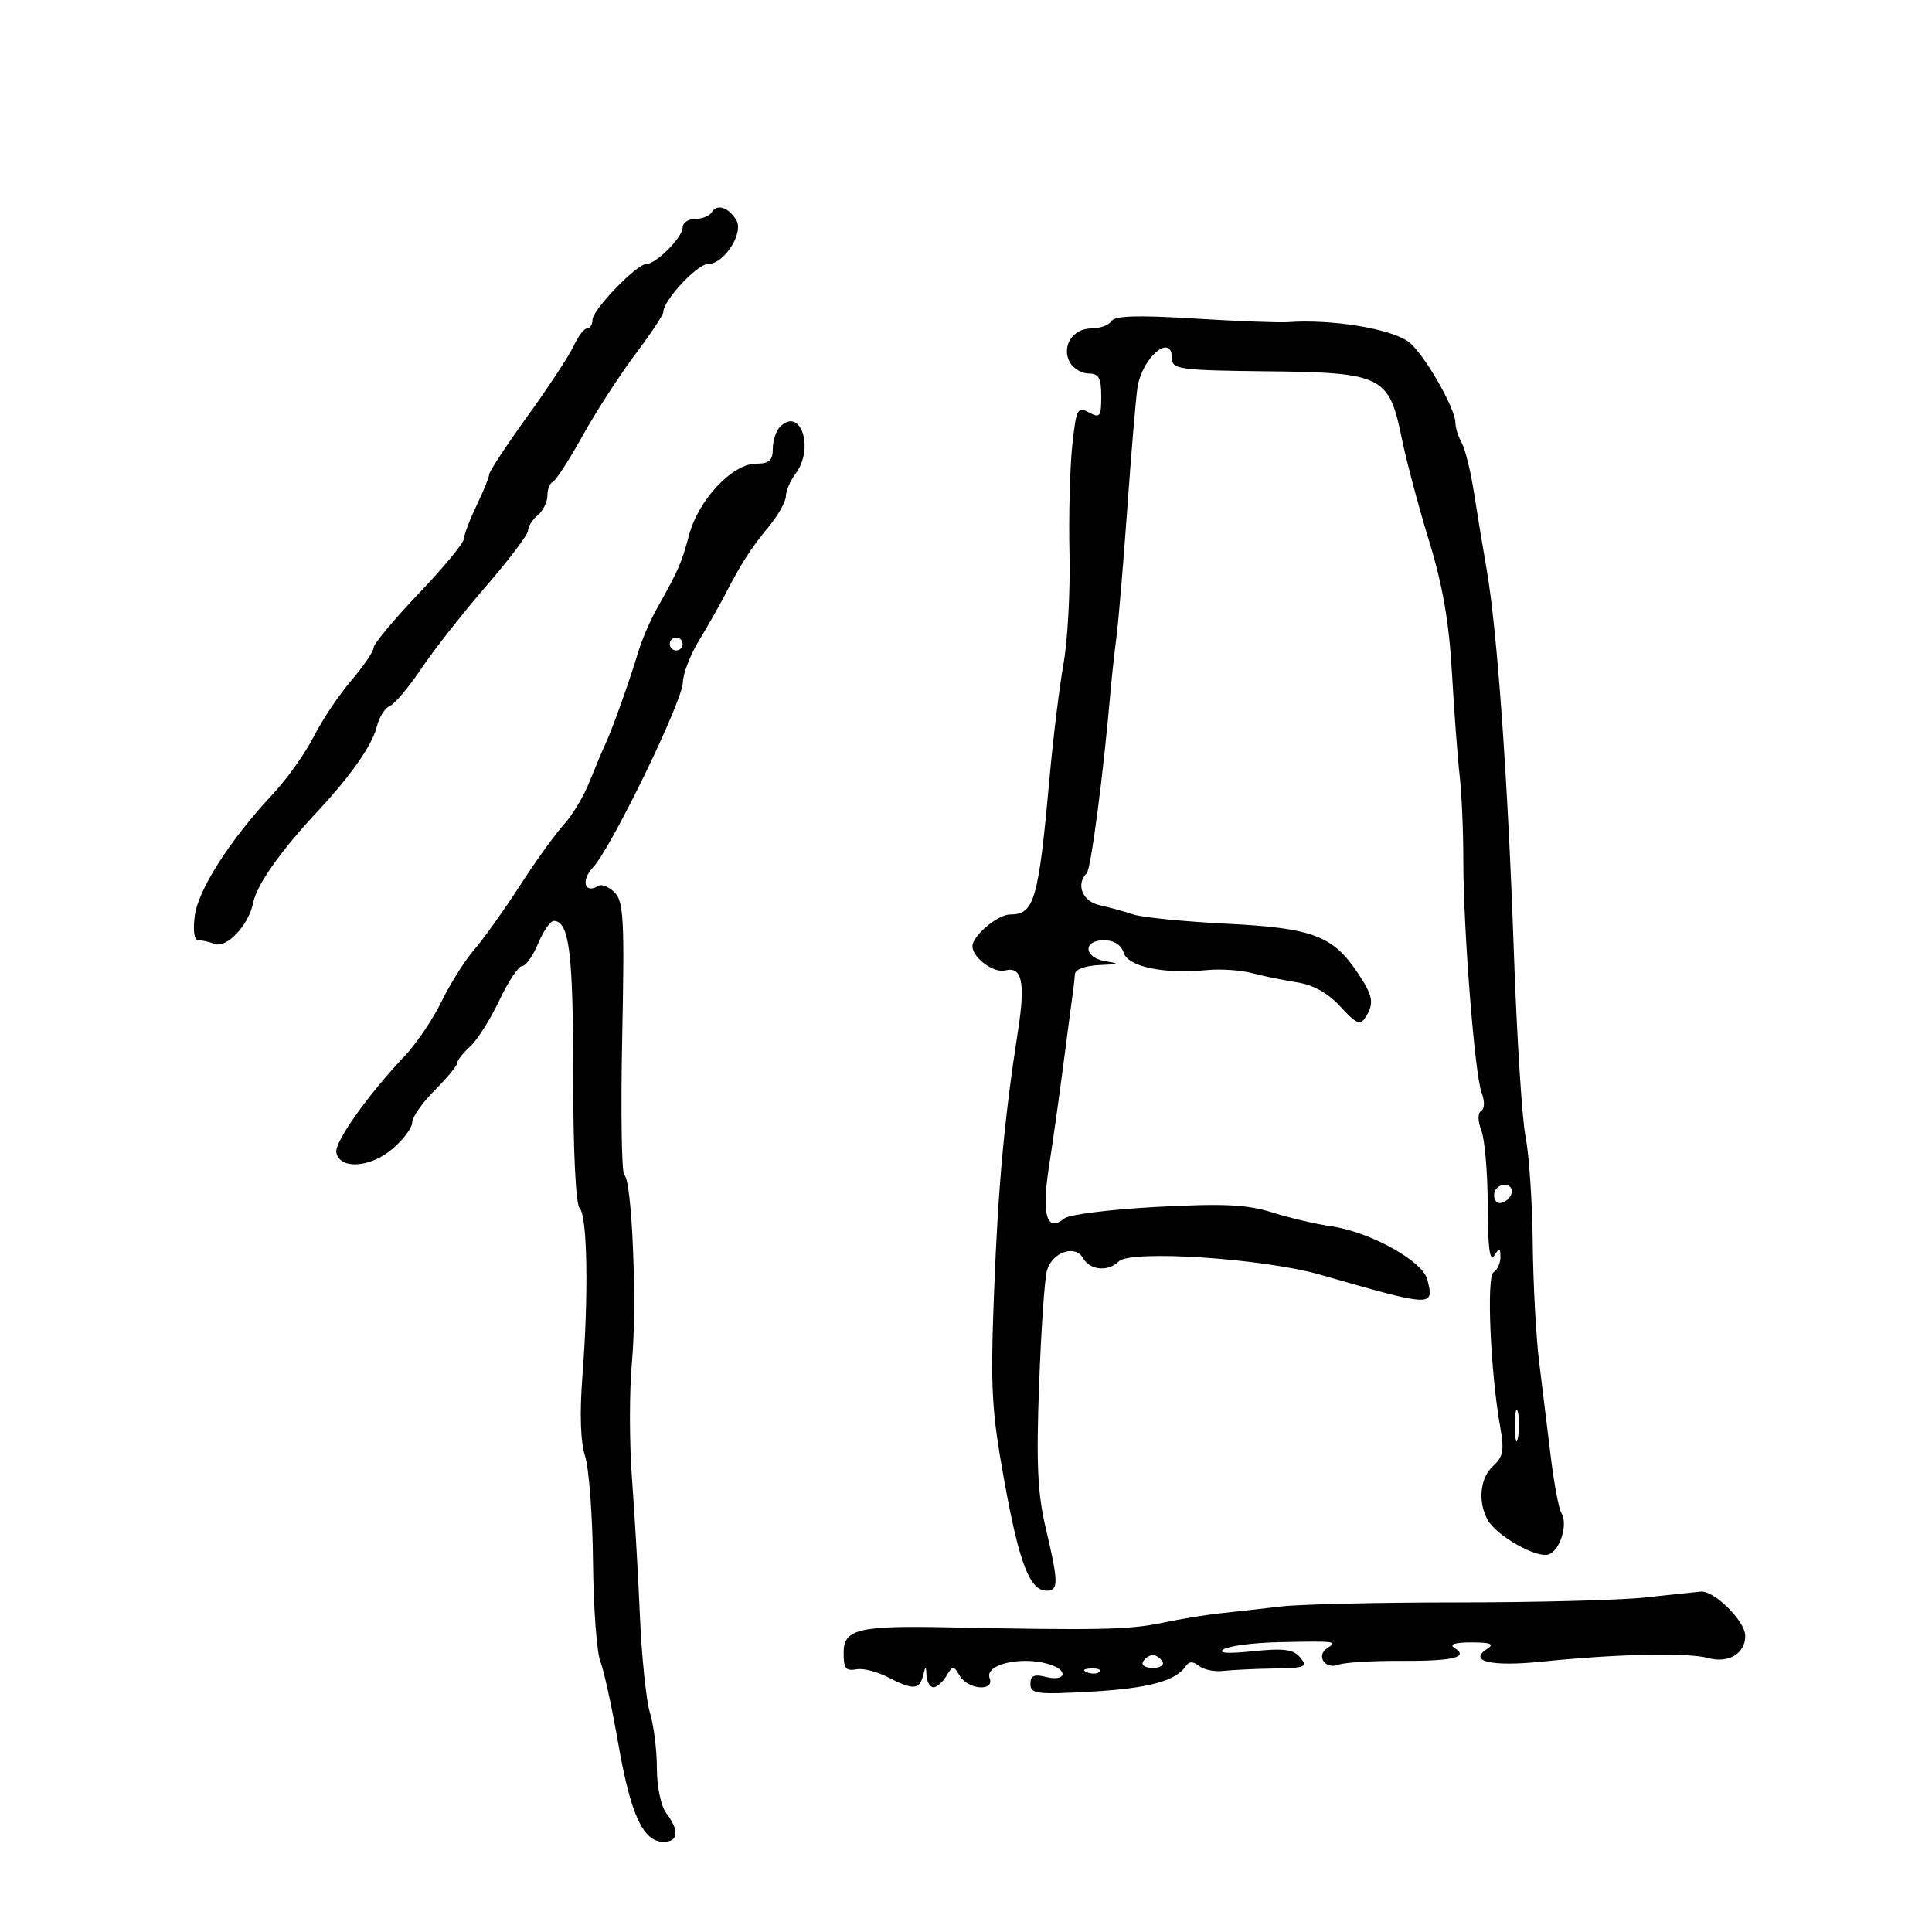 <svg xmlns="http://www.w3.org/2000/svg" width="300" height="300" viewBox="0 0 300 300" version="1.1">
	<path d="M 110.533 32.947 C 110.175 33.526, 109.009 34, 107.941 34 C 106.873 34, 106 34.597, 106 35.326 C 106 36.851, 101.870 41, 100.352 41 C 98.853 41, 92 48.111, 92 49.667 C 92 50.400, 91.622 51, 91.161 51 C 90.699 51, 89.773 52.204, 89.102 53.675 C 88.432 55.147, 85.209 60.054, 81.942 64.581 C 78.674 69.108, 75.985 73.191, 75.966 73.656 C 75.947 74.120, 75.063 76.300, 74 78.500 C 72.937 80.700, 72.053 83.027, 72.034 83.671 C 72.015 84.315, 68.856 88.140, 65.014 92.171 C 61.171 96.202, 58.021 99.982, 58.014 100.570 C 58.006 101.159, 56.438 103.464, 54.530 105.694 C 52.621 107.924, 49.997 111.844, 48.699 114.405 C 47.400 116.967, 44.560 120.961, 42.387 123.281 C 35.770 130.346, 30.799 138.083, 30.251 142.166 C 29.937 144.503, 30.146 146, 30.787 146 C 31.364 146, 32.502 146.256, 33.316 146.568 C 35.212 147.295, 38.619 143.657, 39.319 140.157 C 39.874 137.381, 43.543 132.180, 49.305 126 C 54.489 120.440, 57.791 115.714, 58.512 112.822 C 58.880 111.350, 59.785 109.913, 60.523 109.630 C 61.261 109.346, 63.470 106.726, 65.431 103.807 C 67.393 100.888, 71.922 95.125, 75.496 91 C 79.070 86.875, 81.995 82.993, 81.997 82.372 C 81.999 81.752, 82.675 80.685, 83.500 80 C 84.325 79.315, 85 77.948, 85 76.961 C 85 75.974, 85.375 75.017, 85.833 74.833 C 86.291 74.650, 88.370 71.435, 90.453 67.690 C 92.535 63.944, 96.211 58.257, 98.620 55.053 C 101.029 51.848, 103 48.880, 103 48.457 C 103 46.653, 108.257 41, 109.936 41 C 112.462 41, 115.570 36.128, 114.315 34.137 C 113.068 32.161, 111.352 31.621, 110.533 32.947 M 172.590 49.855 C 172.200 50.485, 170.799 51, 169.476 51 C 166.554 51, 164.764 53.827, 166.134 56.276 C 166.665 57.224, 167.977 58, 169.050 58 C 170.616 58, 171 58.697, 171 61.535 C 171 64.712, 170.805 64.966, 169.079 64.042 C 167.305 63.093, 167.107 63.494, 166.493 69.257 C 166.128 72.691, 165.937 80.225, 166.069 86 C 166.202 91.775, 165.789 99.425, 165.152 103 C 164.515 106.575, 163.547 114.450, 163.001 120.500 C 161.262 139.765, 160.625 142, 156.878 142 C 154.933 142, 151 145.298, 151 146.929 C 151 148.705, 154.310 151.152, 156.084 150.688 C 158.695 150.006, 159.243 152.542, 158.088 159.967 C 155.948 173.739, 154.997 184.087, 154.362 200.525 C 153.778 215.652, 153.957 218.941, 155.961 230.025 C 158.265 242.763, 159.903 247, 162.523 247 C 164.393 247, 164.375 245.711, 162.389 237.312 C 161.110 231.903, 160.896 227.307, 161.350 215 C 161.664 206.475, 162.213 198.502, 162.569 197.283 C 163.409 194.404, 166.974 193.203, 168.196 195.386 C 169.243 197.256, 172.094 197.506, 173.729 195.871 C 175.556 194.044, 196.184 195.404, 205 197.933 C 222.589 202.978, 222.715 202.984, 221.639 198.698 C 220.910 195.793, 212.717 191.262, 206.650 190.407 C 204.367 190.086, 200.282 189.125, 197.570 188.271 C 193.618 187.028, 190.058 186.856, 179.615 187.408 C 172.452 187.786, 165.988 188.595, 165.253 189.205 C 162.558 191.442, 161.711 188.662, 162.856 181.343 C 163.445 177.579, 164.452 170.450, 165.093 165.500 C 165.734 160.550, 166.388 155.600, 166.546 154.500 C 166.704 153.400, 166.871 151.938, 166.917 151.250 C 166.966 150.516, 168.548 149.938, 170.750 149.850 C 173.766 149.730, 173.962 149.619, 171.750 149.284 C 168.311 148.763, 168.044 146, 171.433 146 C 172.965 146, 174.094 146.721, 174.483 147.946 C 175.174 150.122, 180.727 151.281, 187.368 150.636 C 189.496 150.429, 192.646 150.635, 194.368 151.093 C 196.091 151.551, 199.241 152.198, 201.368 152.530 C 203.942 152.933, 206.211 154.200, 208.149 156.317 C 210.578 158.971, 211.221 159.250, 212.016 158 C 213.434 155.770, 213.229 154.636, 210.747 150.952 C 206.921 145.276, 203.741 144.098, 190.433 143.433 C 183.870 143.105, 177.375 142.460, 176 142 C 174.625 141.539, 172.262 140.892, 170.750 140.562 C 168.078 139.979, 167.008 137.317, 168.750 135.589 C 169.400 134.945, 171.371 119.886, 172.427 107.500 C 172.614 105.300, 173.030 101.475, 173.352 99 C 173.673 96.525, 174.433 87.525, 175.040 79 C 175.647 70.475, 176.354 62.052, 176.611 60.282 C 177.309 55.476, 182 51.531, 182 55.751 C 182 57.332, 183.419 57.516, 196.632 57.654 C 214.645 57.842, 215.682 58.352, 217.649 67.991 C 218.366 71.506, 220.275 78.684, 221.891 83.941 C 224.013 90.844, 225.005 96.557, 225.459 104.500 C 225.805 110.550, 226.344 117.750, 226.658 120.500 C 226.972 123.250, 227.226 129.100, 227.223 133.500 C 227.216 144.232, 228.993 166.850, 230.063 169.666 C 230.567 170.990, 230.540 172.166, 230 172.500 C 229.438 172.847, 229.453 174.062, 230.038 175.601 C 230.567 176.992, 231.007 182.263, 231.015 187.315 C 231.026 193.615, 231.335 196.029, 232 195 C 232.835 193.707, 232.971 193.734, 232.985 195.191 C 232.993 196.121, 232.512 197.184, 231.915 197.553 C 230.792 198.247, 231.447 213.220, 232.973 221.717 C 233.595 225.184, 233.398 226.235, 231.865 227.622 C 229.830 229.464, 229.442 233.089, 230.974 235.952 C 232.316 238.459, 238.674 242.062, 240.511 241.357 C 242.289 240.675, 243.506 236.627, 242.447 234.915 C 242.040 234.256, 241.294 230.293, 240.790 226.108 C 240.286 221.924, 239.480 215.350, 238.999 211.500 C 238.517 207.650, 238.069 199.325, 238.002 193 C 237.935 186.675, 237.432 179.250, 236.885 176.500 C 236.337 173.750, 235.514 160.700, 235.057 147.500 C 234.147 121.206, 232.484 97.834, 230.859 88.500 C 230.284 85.200, 229.394 79.800, 228.881 76.500 C 228.368 73.200, 227.510 69.719, 226.974 68.764 C 226.438 67.809, 226 66.413, 226 65.663 C 226 63.349, 220.948 54.653, 218.663 53.033 C 215.799 51.003, 206.670 49.531, 200 50.024 C 198.625 50.126, 192.054 49.872, 185.399 49.459 C 176.667 48.918, 173.100 49.029, 172.590 49.855 M 121.122 66.278 C 120.505 66.895, 120 68.435, 120 69.700 C 120 71.510, 119.446 72, 117.400 72 C 113.734 72, 108.469 77.597, 107.006 83.050 C 105.812 87.504, 105.397 88.453, 101.982 94.532 C 100.975 96.324, 99.695 99.300, 99.137 101.145 C 97.713 105.852, 95.119 113.128, 94.018 115.500 C 93.507 116.600, 92.371 119.300, 91.492 121.500 C 90.613 123.700, 88.854 126.625, 87.583 128 C 86.312 129.375, 83.234 133.650, 80.743 137.500 C 78.252 141.350, 75.041 145.850, 73.608 147.500 C 72.174 149.150, 69.907 152.750, 68.570 155.500 C 67.234 158.250, 64.646 162.075, 62.820 164 C 57.116 170.014, 51.921 177.348, 52.225 178.957 C 52.728 181.616, 57.434 181.347, 60.860 178.464 C 62.587 177.011, 64 175.142, 64 174.311 C 64 173.480, 65.575 171.225, 67.500 169.300 C 69.425 167.375, 71 165.465, 71 165.055 C 71 164.645, 71.901 163.495, 73.001 162.499 C 74.102 161.503, 76.140 158.283, 77.531 155.344 C 78.921 152.405, 80.518 150, 81.080 150 C 81.642 150, 82.760 148.425, 83.564 146.500 C 84.369 144.575, 85.455 143, 85.978 143 C 88.380 143, 89 147.867, 89 166.734 C 89 178.709, 89.399 186.999, 90.005 187.605 C 91.208 188.808, 91.415 201.036, 90.444 213.592 C 89.992 219.432, 90.136 223.903, 90.846 226.092 C 91.454 227.966, 92.009 235.332, 92.080 242.460 C 92.151 249.588, 92.662 256.563, 93.216 257.960 C 93.770 259.357, 95.027 265.121, 96.008 270.768 C 97.922 281.773, 99.868 286, 103.023 286 C 105.348 286, 105.521 284.273, 103.468 281.559 C 102.626 280.445, 102 277.458, 102 274.552 C 102 271.766, 101.519 267.915, 100.931 265.993 C 100.343 264.072, 99.641 257.325, 99.370 251 C 99.098 244.675, 98.540 235, 98.128 229.500 C 97.717 224, 97.716 215.900, 98.126 211.500 C 98.945 202.726, 98.149 183.210, 96.943 182.465 C 96.526 182.207, 96.378 172.589, 96.615 161.093 C 96.991 142.866, 96.841 139.984, 95.443 138.585 C 94.560 137.703, 93.425 137.237, 92.919 137.550 C 90.783 138.870, 90.156 136.749, 92.076 134.697 C 94.950 131.627, 105.991 108.888, 106.043 105.933 C 106.067 104.595, 107.180 101.700, 108.516 99.500 C 109.852 97.300, 111.644 94.150, 112.499 92.500 C 115.159 87.367, 116.554 85.188, 119.323 81.846 C 120.795 80.069, 122.014 77.914, 122.032 77.057 C 122.049 76.201, 122.724 74.626, 123.532 73.559 C 126.501 69.634, 124.328 63.072, 121.122 66.278 M 104 100 C 104 100.550, 104.450 101, 105 101 C 105.550 101, 106 100.550, 106 100 C 106 99.450, 105.550 99, 105 99 C 104.450 99, 104 99.450, 104 100 M 232 185.583 C 232 186.454, 232.534 186.989, 233.188 186.771 C 235.042 186.153, 235.349 184, 233.583 184 C 232.713 184, 232 184.713, 232 185.583 M 235.252 221.500 C 235.263 223.700, 235.468 224.482, 235.707 223.238 C 235.946 221.994, 235.937 220.194, 235.687 219.238 C 235.437 218.282, 235.241 219.300, 235.252 221.500 M 255.500 248.052 C 251.650 248.474, 238.552 248.820, 226.394 248.820 C 214.236 248.820, 201.861 249.106, 198.894 249.455 C 195.927 249.805, 191.700 250.278, 189.500 250.508 C 187.300 250.738, 183.250 251.402, 180.500 251.985 C 175.387 253.068, 170.567 253.170, 147.113 252.690 C 133.367 252.409, 131 252.979, 131 256.571 C 131 259.148, 131.285 259.504, 133.099 259.196 C 134.085 259.029, 136.244 259.592, 137.896 260.446 C 141.750 262.439, 142.748 262.403, 143.311 260.250 C 143.746 258.583, 143.774 258.583, 143.884 260.250 C 143.948 261.212, 144.428 262, 144.950 262 C 145.473 262, 146.373 261.212, 146.950 260.250 C 147.950 258.583, 148.050 258.583, 149.050 260.250 C 150.331 262.385, 154.476 262.684, 153.670 260.583 C 152.802 258.321, 159.260 257.012, 163.418 258.607 C 165.987 259.593, 165.223 261.094, 162.500 260.411 C 160.563 259.924, 160 260.168, 160 261.495 C 160 263.026, 160.990 263.151, 169.428 262.677 C 178.353 262.176, 182.651 261.007, 184.174 258.665 C 184.637 257.953, 185.263 257.961, 186.174 258.689 C 186.903 259.273, 188.625 259.619, 190 259.458 C 191.375 259.298, 194.918 259.129, 197.872 259.083 C 202.687 259.009, 203.107 258.833, 201.913 257.395 C 200.842 256.104, 199.394 255.911, 194.540 256.408 C 190.603 256.811, 189.032 256.700, 190.028 256.088 C 190.869 255.571, 194.694 255.081, 198.528 254.998 C 207.405 254.807, 207.782 254.852, 206.122 255.904 C 204.274 257.074, 205.763 259.307, 207.851 258.497 C 208.758 258.146, 213.049 257.879, 217.386 257.904 C 225.642 257.952, 228.164 257.352, 225.857 255.890 C 224.969 255.328, 225.883 255.031, 228.500 255.031 C 231.393 255.031, 232.087 255.292, 231.008 255.974 C 227.853 257.968, 231.468 258.836, 239.500 258.012 C 251.109 256.821, 262.090 256.587, 265.263 257.462 C 268.401 258.327, 271 256.765, 271 254.014 C 271 251.752, 266.196 246.959, 264.114 247.142 C 263.226 247.220, 259.350 247.630, 255.500 248.052 M 177.500 258 C 177.160 258.550, 177.835 259, 179 259 C 180.165 259, 180.840 258.550, 180.500 258 C 180.160 257.450, 179.485 257, 179 257 C 178.515 257, 177.840 257.450, 177.500 258 M 168.813 259.683 C 169.534 259.972, 170.397 259.936, 170.729 259.604 C 171.061 259.272, 170.471 259.036, 169.417 259.079 C 168.252 259.127, 168.015 259.364, 168.813 259.683" stroke="none" fill="black" fill-rule="evenodd"/>
</svg>